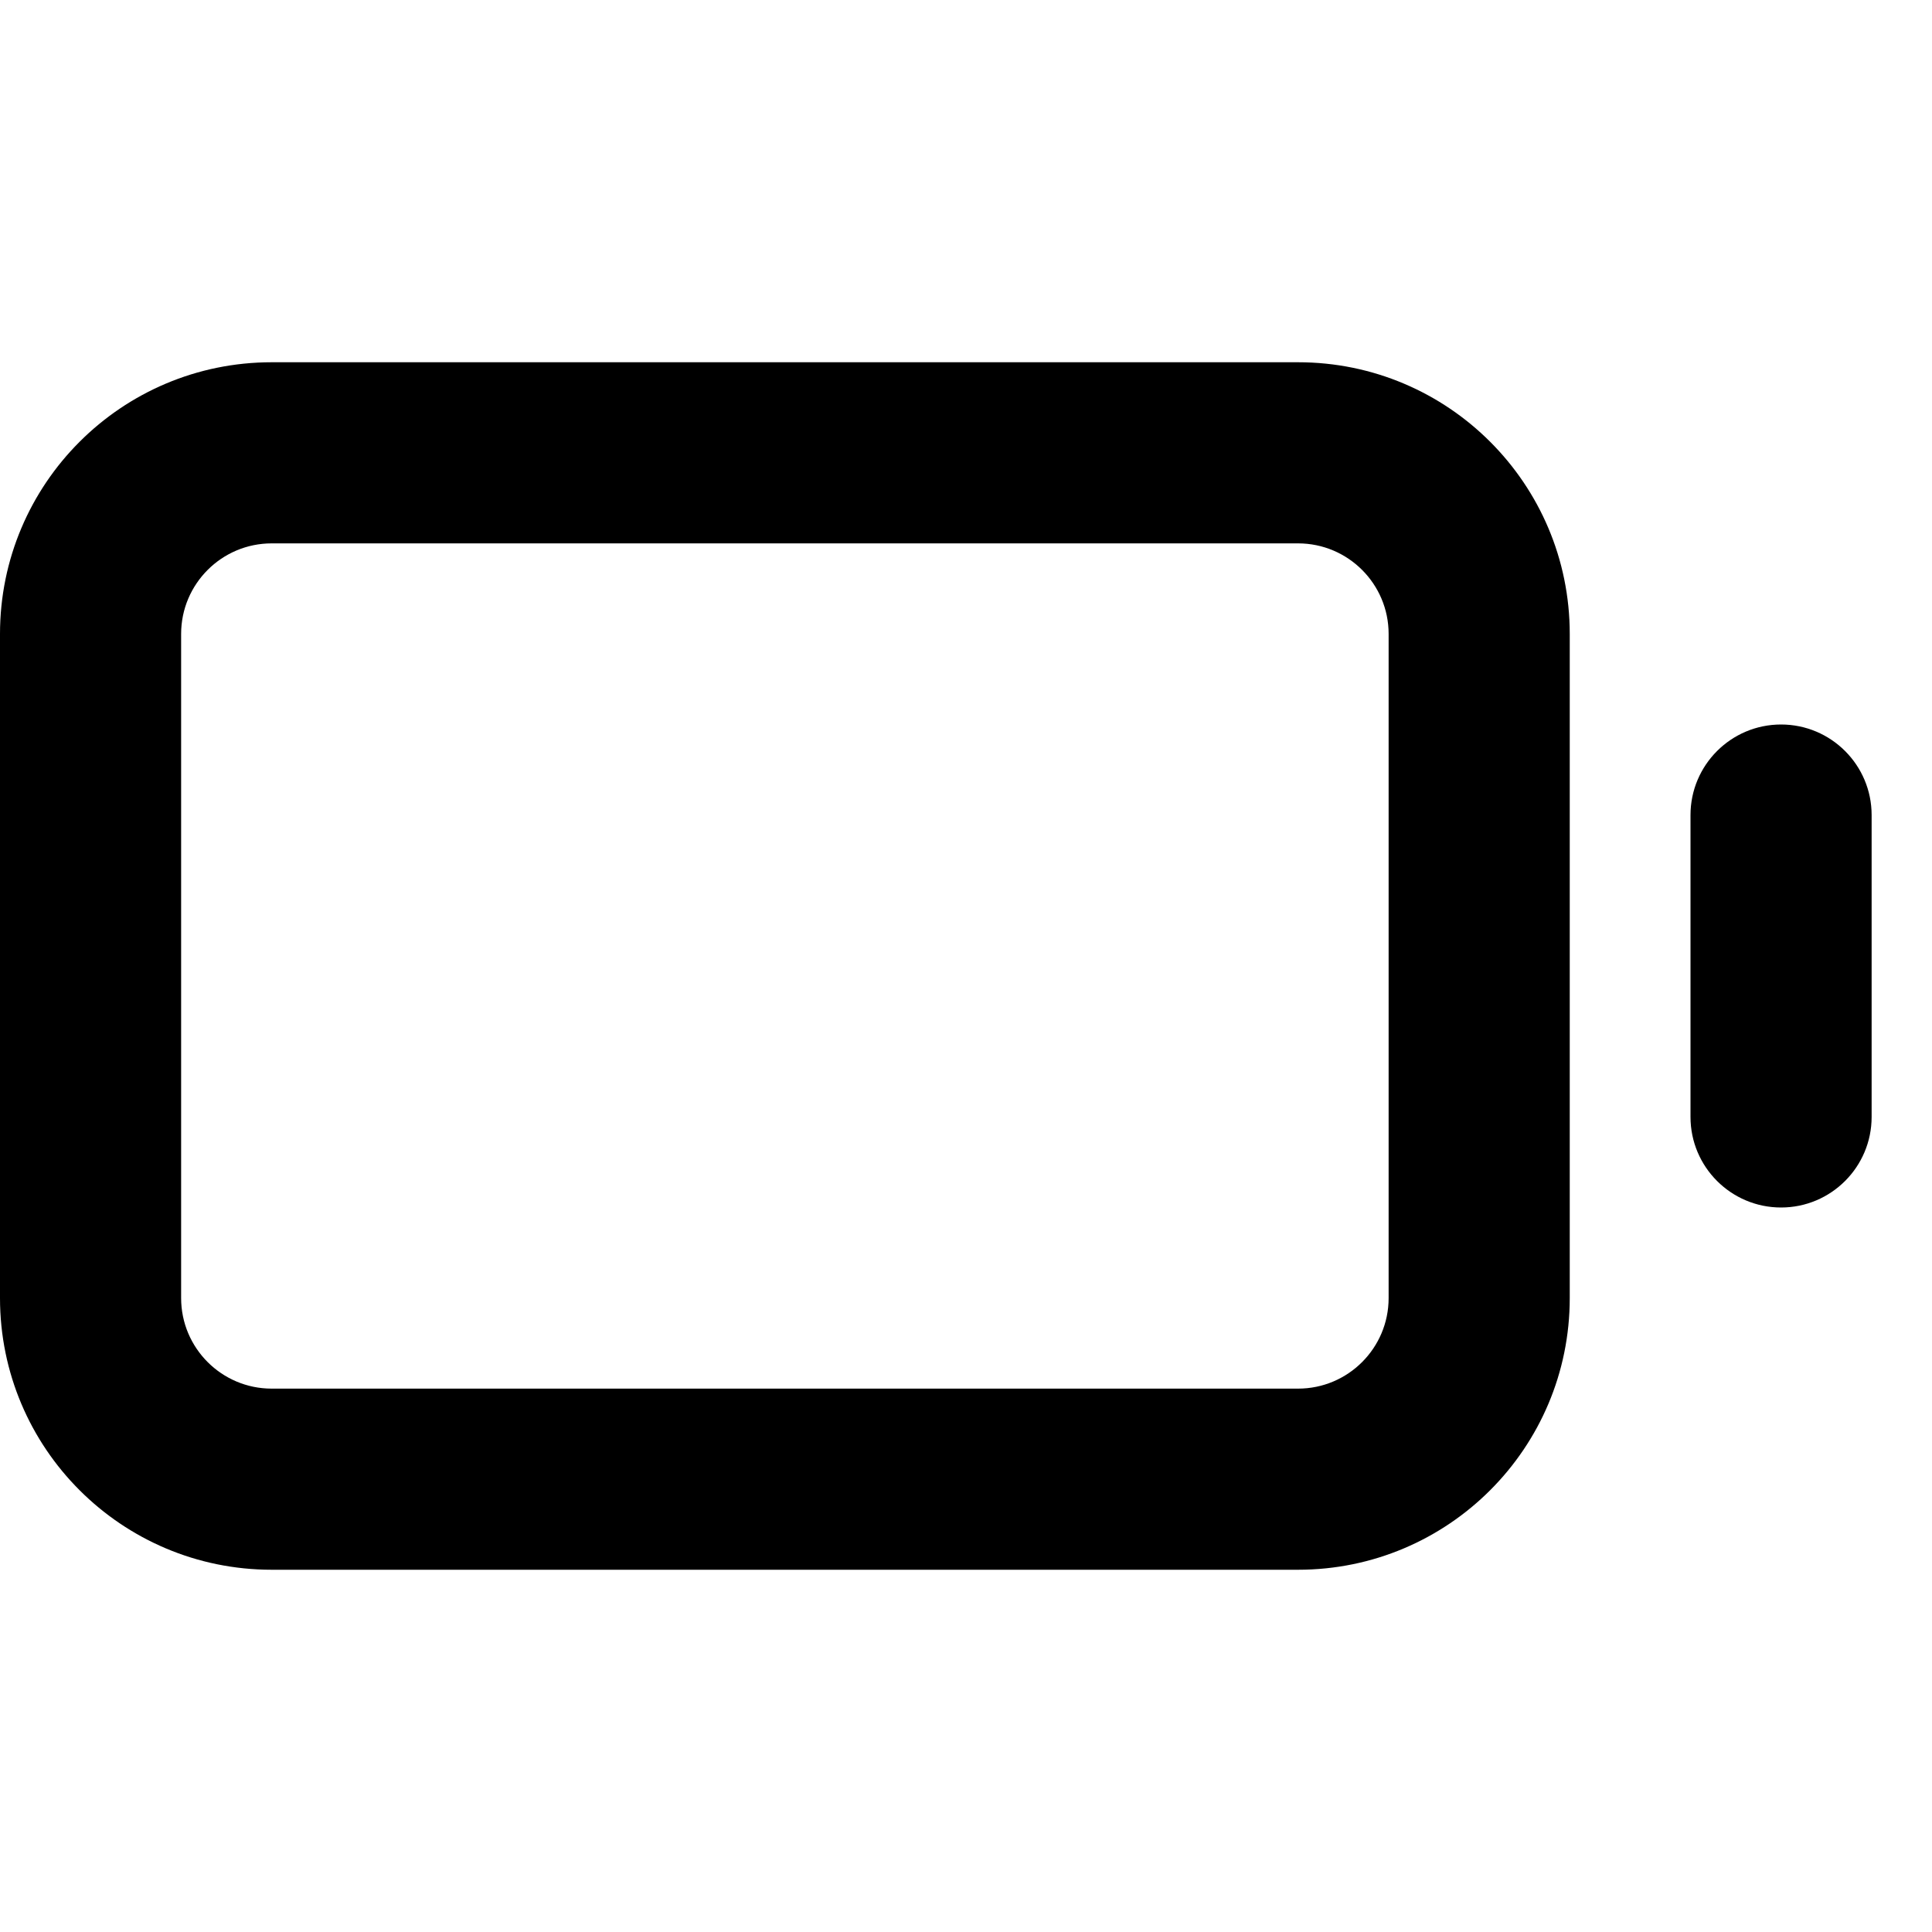<svg viewBox="0 0 16 16" width="16" height="16" fill="currentColor" xmlns="http://www.w3.org/2000/svg">
 <g transform="translate(0, 3)">
  <path d="M2.25 0C1.007 0 0 1.007 0 2.25L0 7.75C0 8.993 1.007 10 2.25 10L10.75 10C11.993 10 13 8.993 13 7.75L13 2.25C13 1.007 11.993 0 10.75 0L2.25 0ZM1.5 2.25C1.5 1.836 1.836 1.5 2.25 1.5L10.75 1.5C11.164 1.5 11.5 1.836 11.5 2.25L11.5 7.75C11.5 8.164 11.164 8.5 10.75 8.5L2.25 8.5C1.836 8.5 1.5 8.164 1.5 7.75L1.5 2.25Z" fill-rule="EVENODD"></path>
  <path d="M15.5 3.75C15.5 3.336 15.164 3 14.75 3C14.336 3 14 3.336 14 3.75L14 6.25C14 6.664 14.336 7 14.75 7C15.164 7 15.5 6.664 15.5 6.25L15.5 3.75Z" fill-rule="NONZERO"></path>
 </g>
</svg>